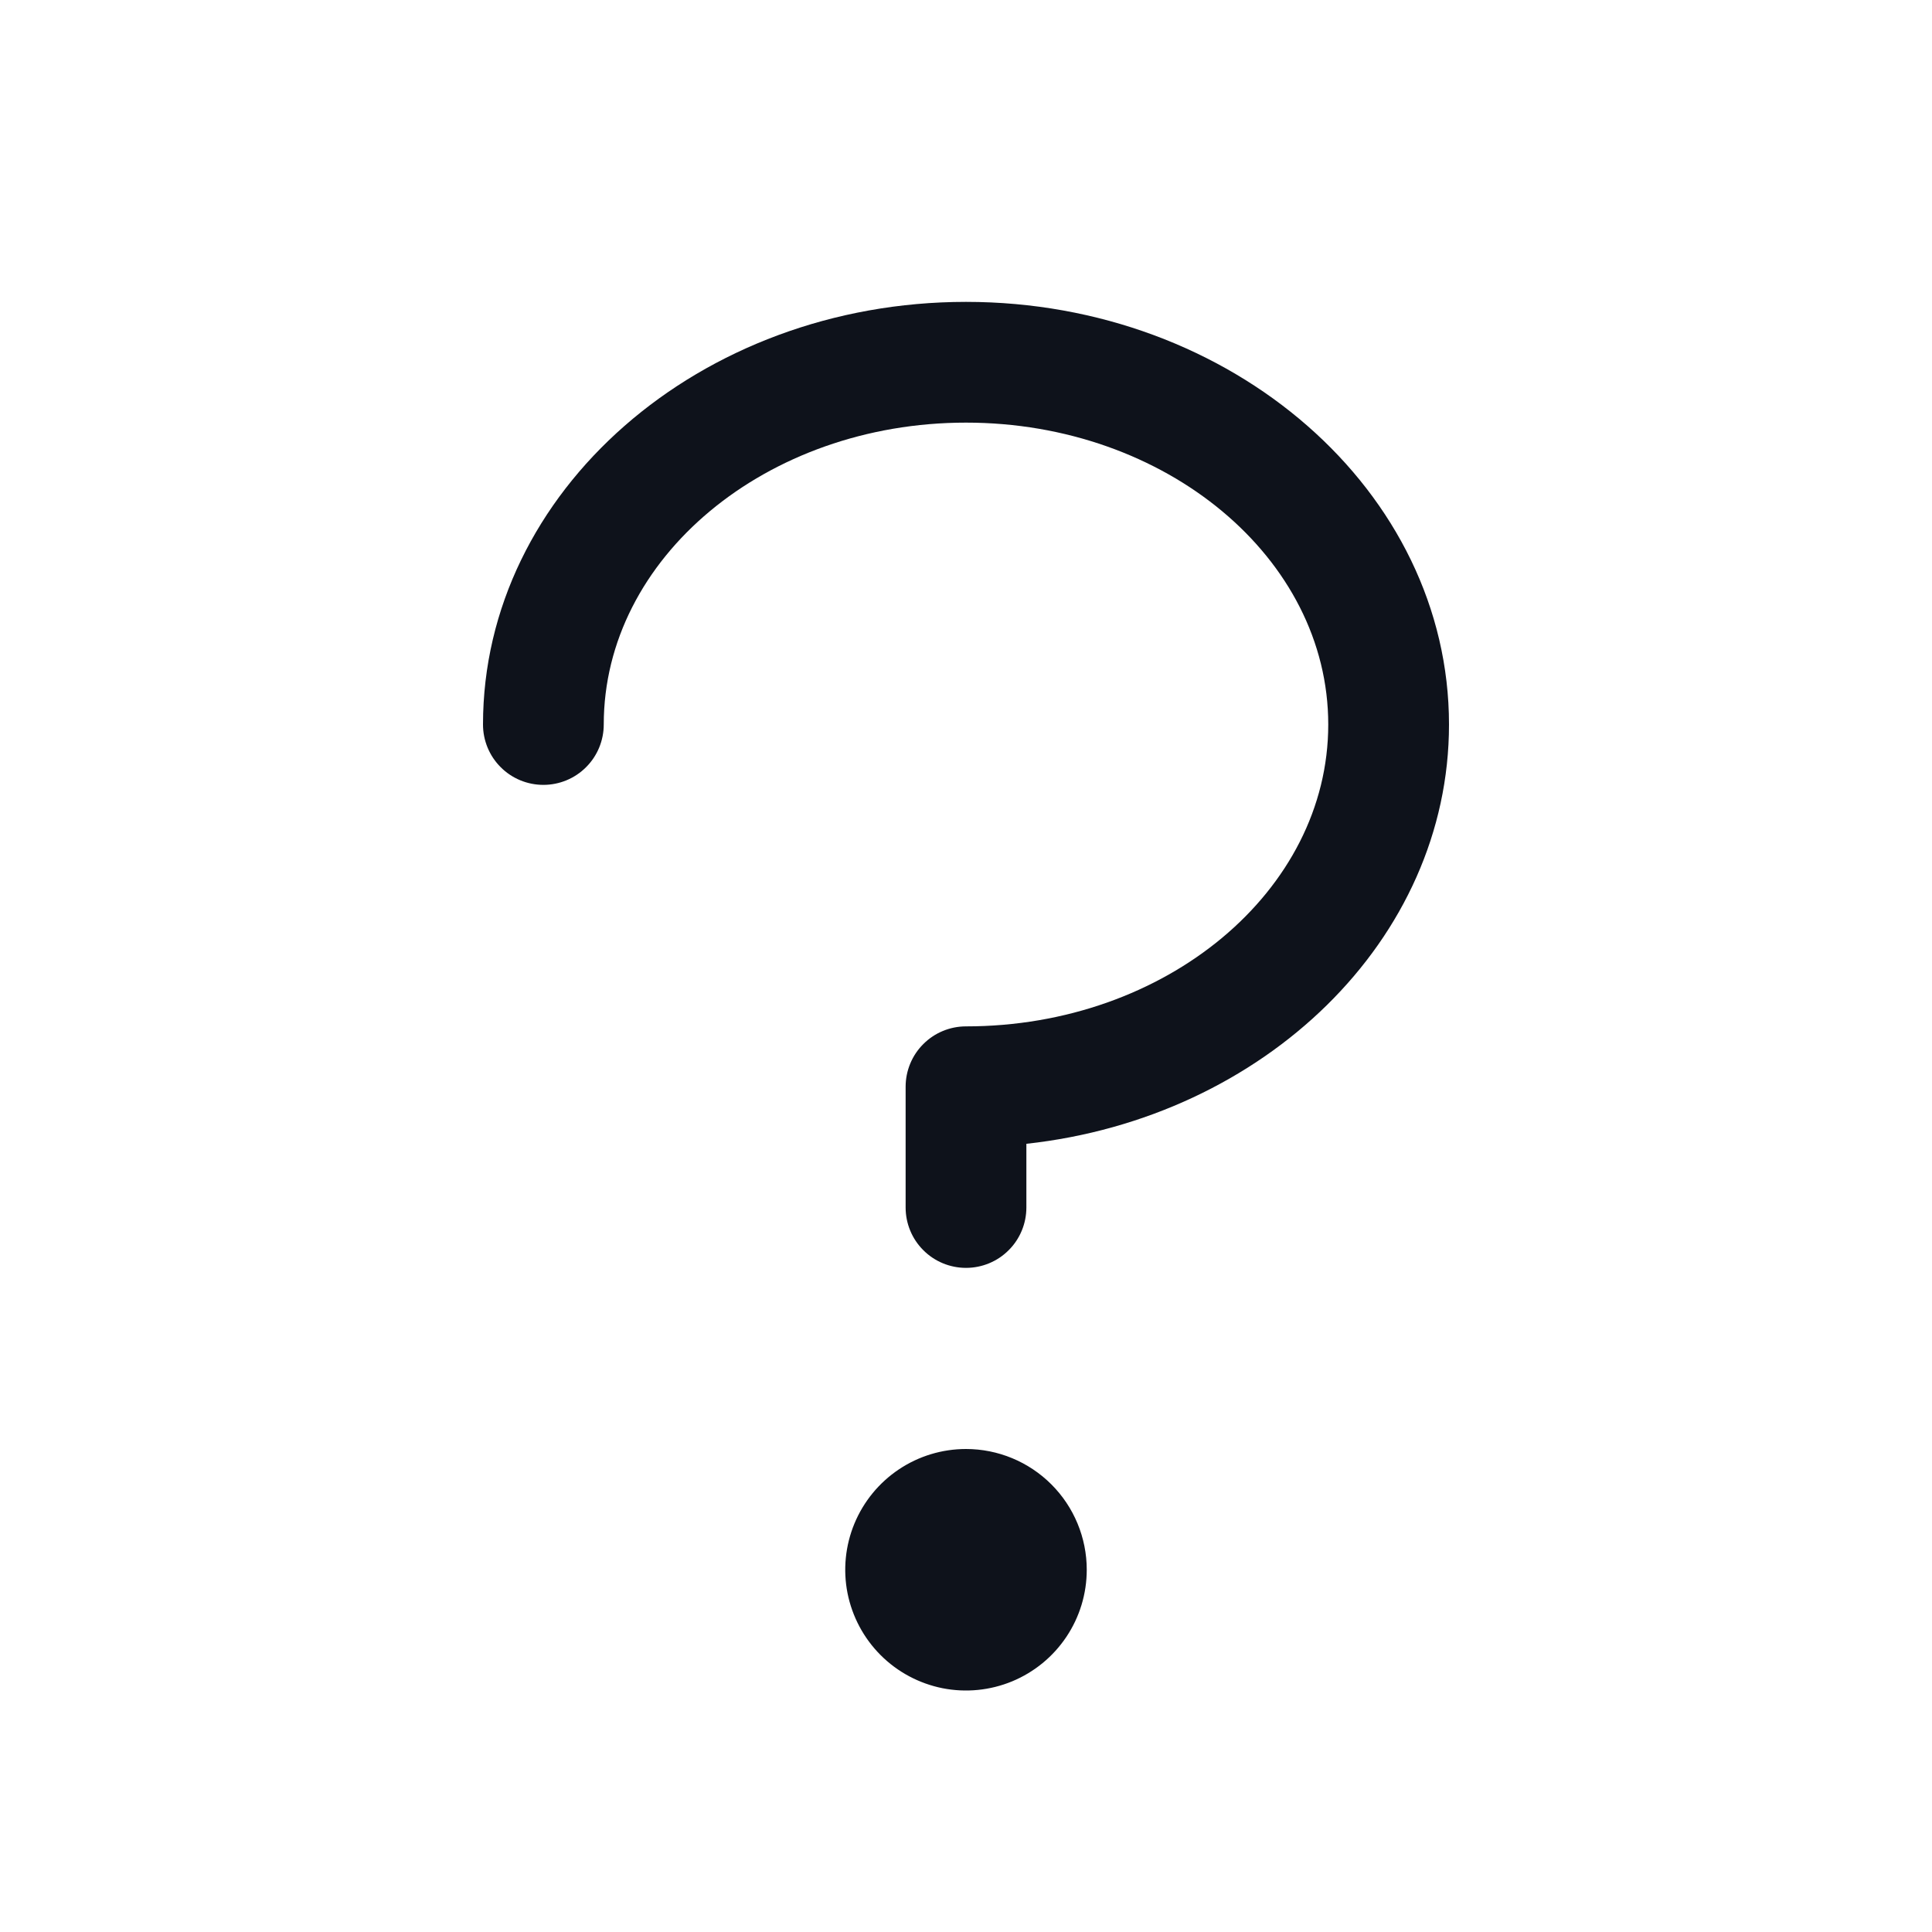 <svg width="32" height="32" viewBox="0 0 32 32" fill="none" xmlns="http://www.w3.org/2000/svg">
<path d="M24 12C24 15.564 20.941 18.514 17 18.945V20C17 20.265 16.895 20.52 16.707 20.707C16.52 20.895 16.265 21 16 21C15.735 21 15.48 20.895 15.293 20.707C15.105 20.52 15 20.265 15 20V18C15 17.735 15.105 17.48 15.293 17.293C15.48 17.105 15.735 17 16 17C19.309 17 22 14.758 22 12C22 9.242 19.309 7 16 7C12.691 7 10 9.242 10 12C10 12.265 9.895 12.52 9.707 12.707C9.52 12.895 9.265 13 9 13C8.735 13 8.48 12.895 8.293 12.707C8.105 12.52 8 12.265 8 12C8 8.14 11.589 5 16 5C20.411 5 24 8.14 24 12ZM16 24C15.604 24 15.218 24.117 14.889 24.337C14.56 24.557 14.304 24.869 14.152 25.235C14.001 25.6 13.961 26.002 14.038 26.39C14.116 26.778 14.306 27.134 14.586 27.414C14.866 27.694 15.222 27.884 15.61 27.962C15.998 28.039 16.4 27.999 16.765 27.848C17.131 27.696 17.443 27.44 17.663 27.111C17.883 26.782 18 26.396 18 26C18 25.47 17.789 24.961 17.414 24.586C17.039 24.211 16.53 24 16 24Z" fill="#0E121B"/>
</svg>
